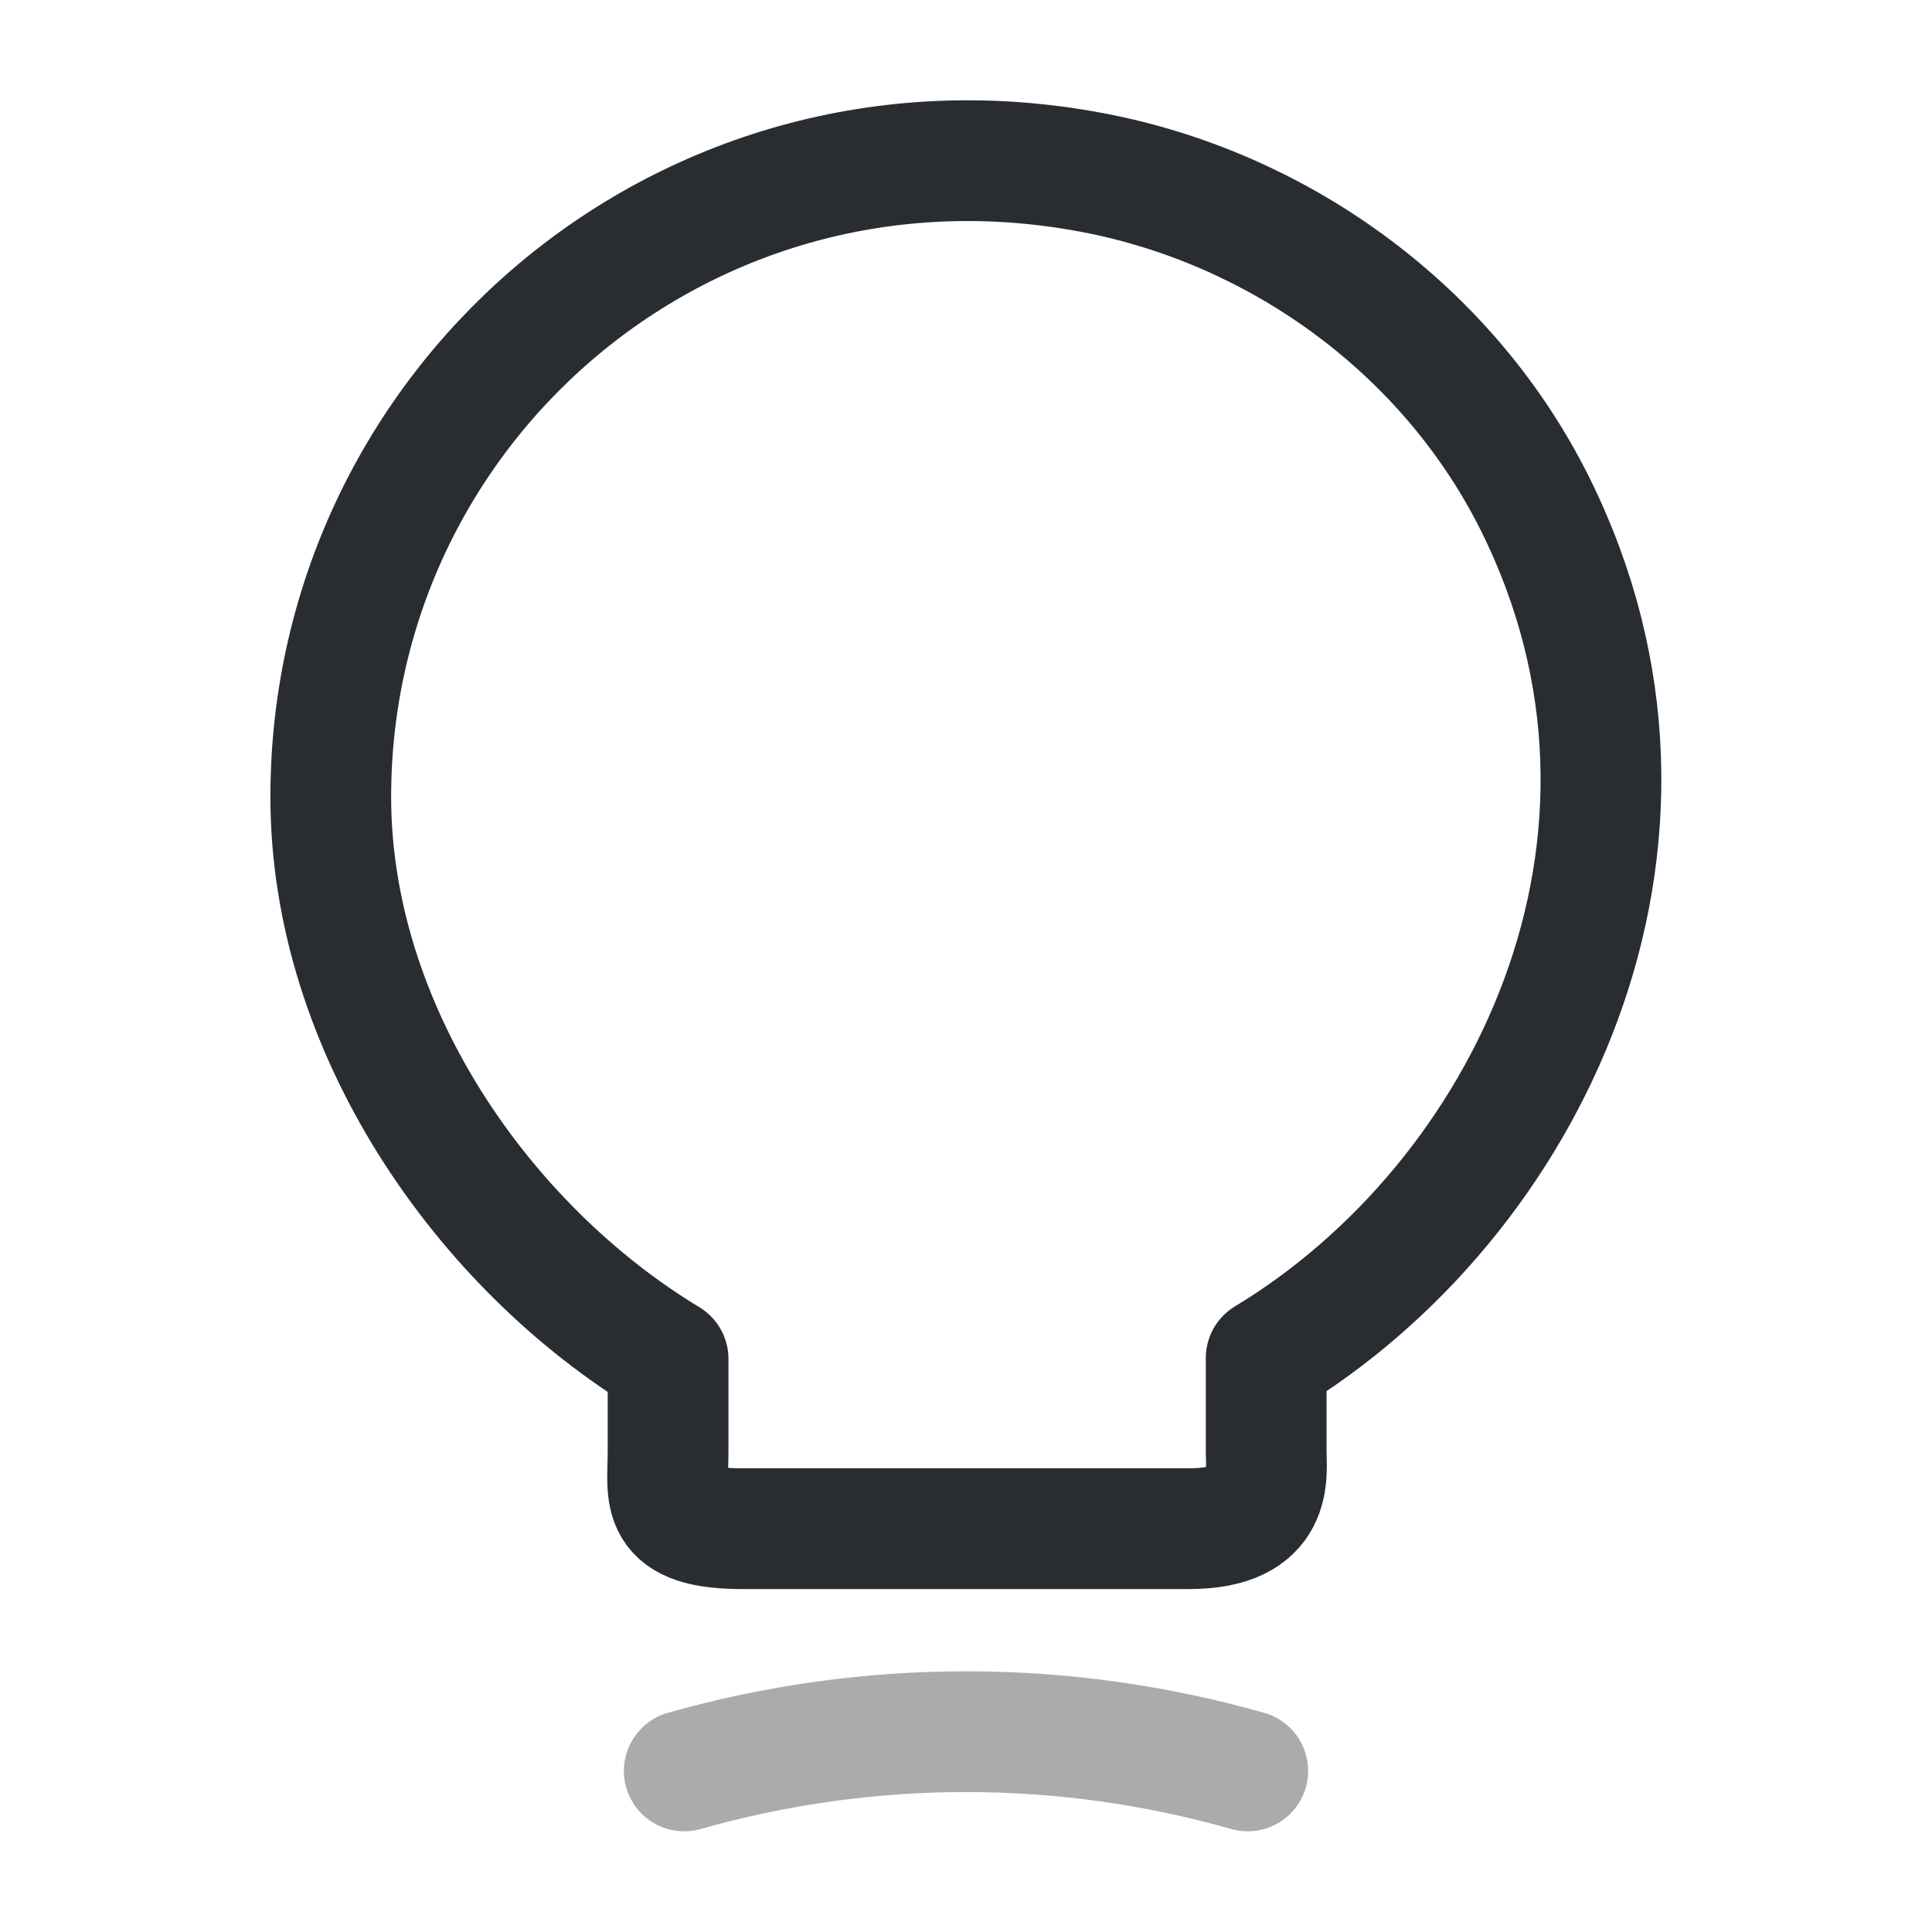 <svg width="24" height="24" viewBox="0 0 24 24" fill="none" xmlns="http://www.w3.org/2000/svg">
<path d="M8.299 18.04V16.88C5.999 15.49 4.109 12.78 4.109 9.9C4.109 4.95 8.659 1.07 13.799 2.19C16.059 2.69 18.039 4.19 19.069 6.26C21.159 10.46 18.959 14.92 15.729 16.87V18.03C15.729 18.32 15.839 18.99 14.769 18.99H9.259C8.159 19 8.299 18.57 8.299 18.04Z" stroke="#292D32" stroke-width="1.5" stroke-linecap="round" stroke-linejoin="round"/>
<path opacity="0.4" d="M8.5 21.999C10.79 21.349 13.21 21.349 15.5 21.999" stroke="#292D32" stroke-width="1.5" stroke-linecap="round" stroke-linejoin="round"/>
</svg>
